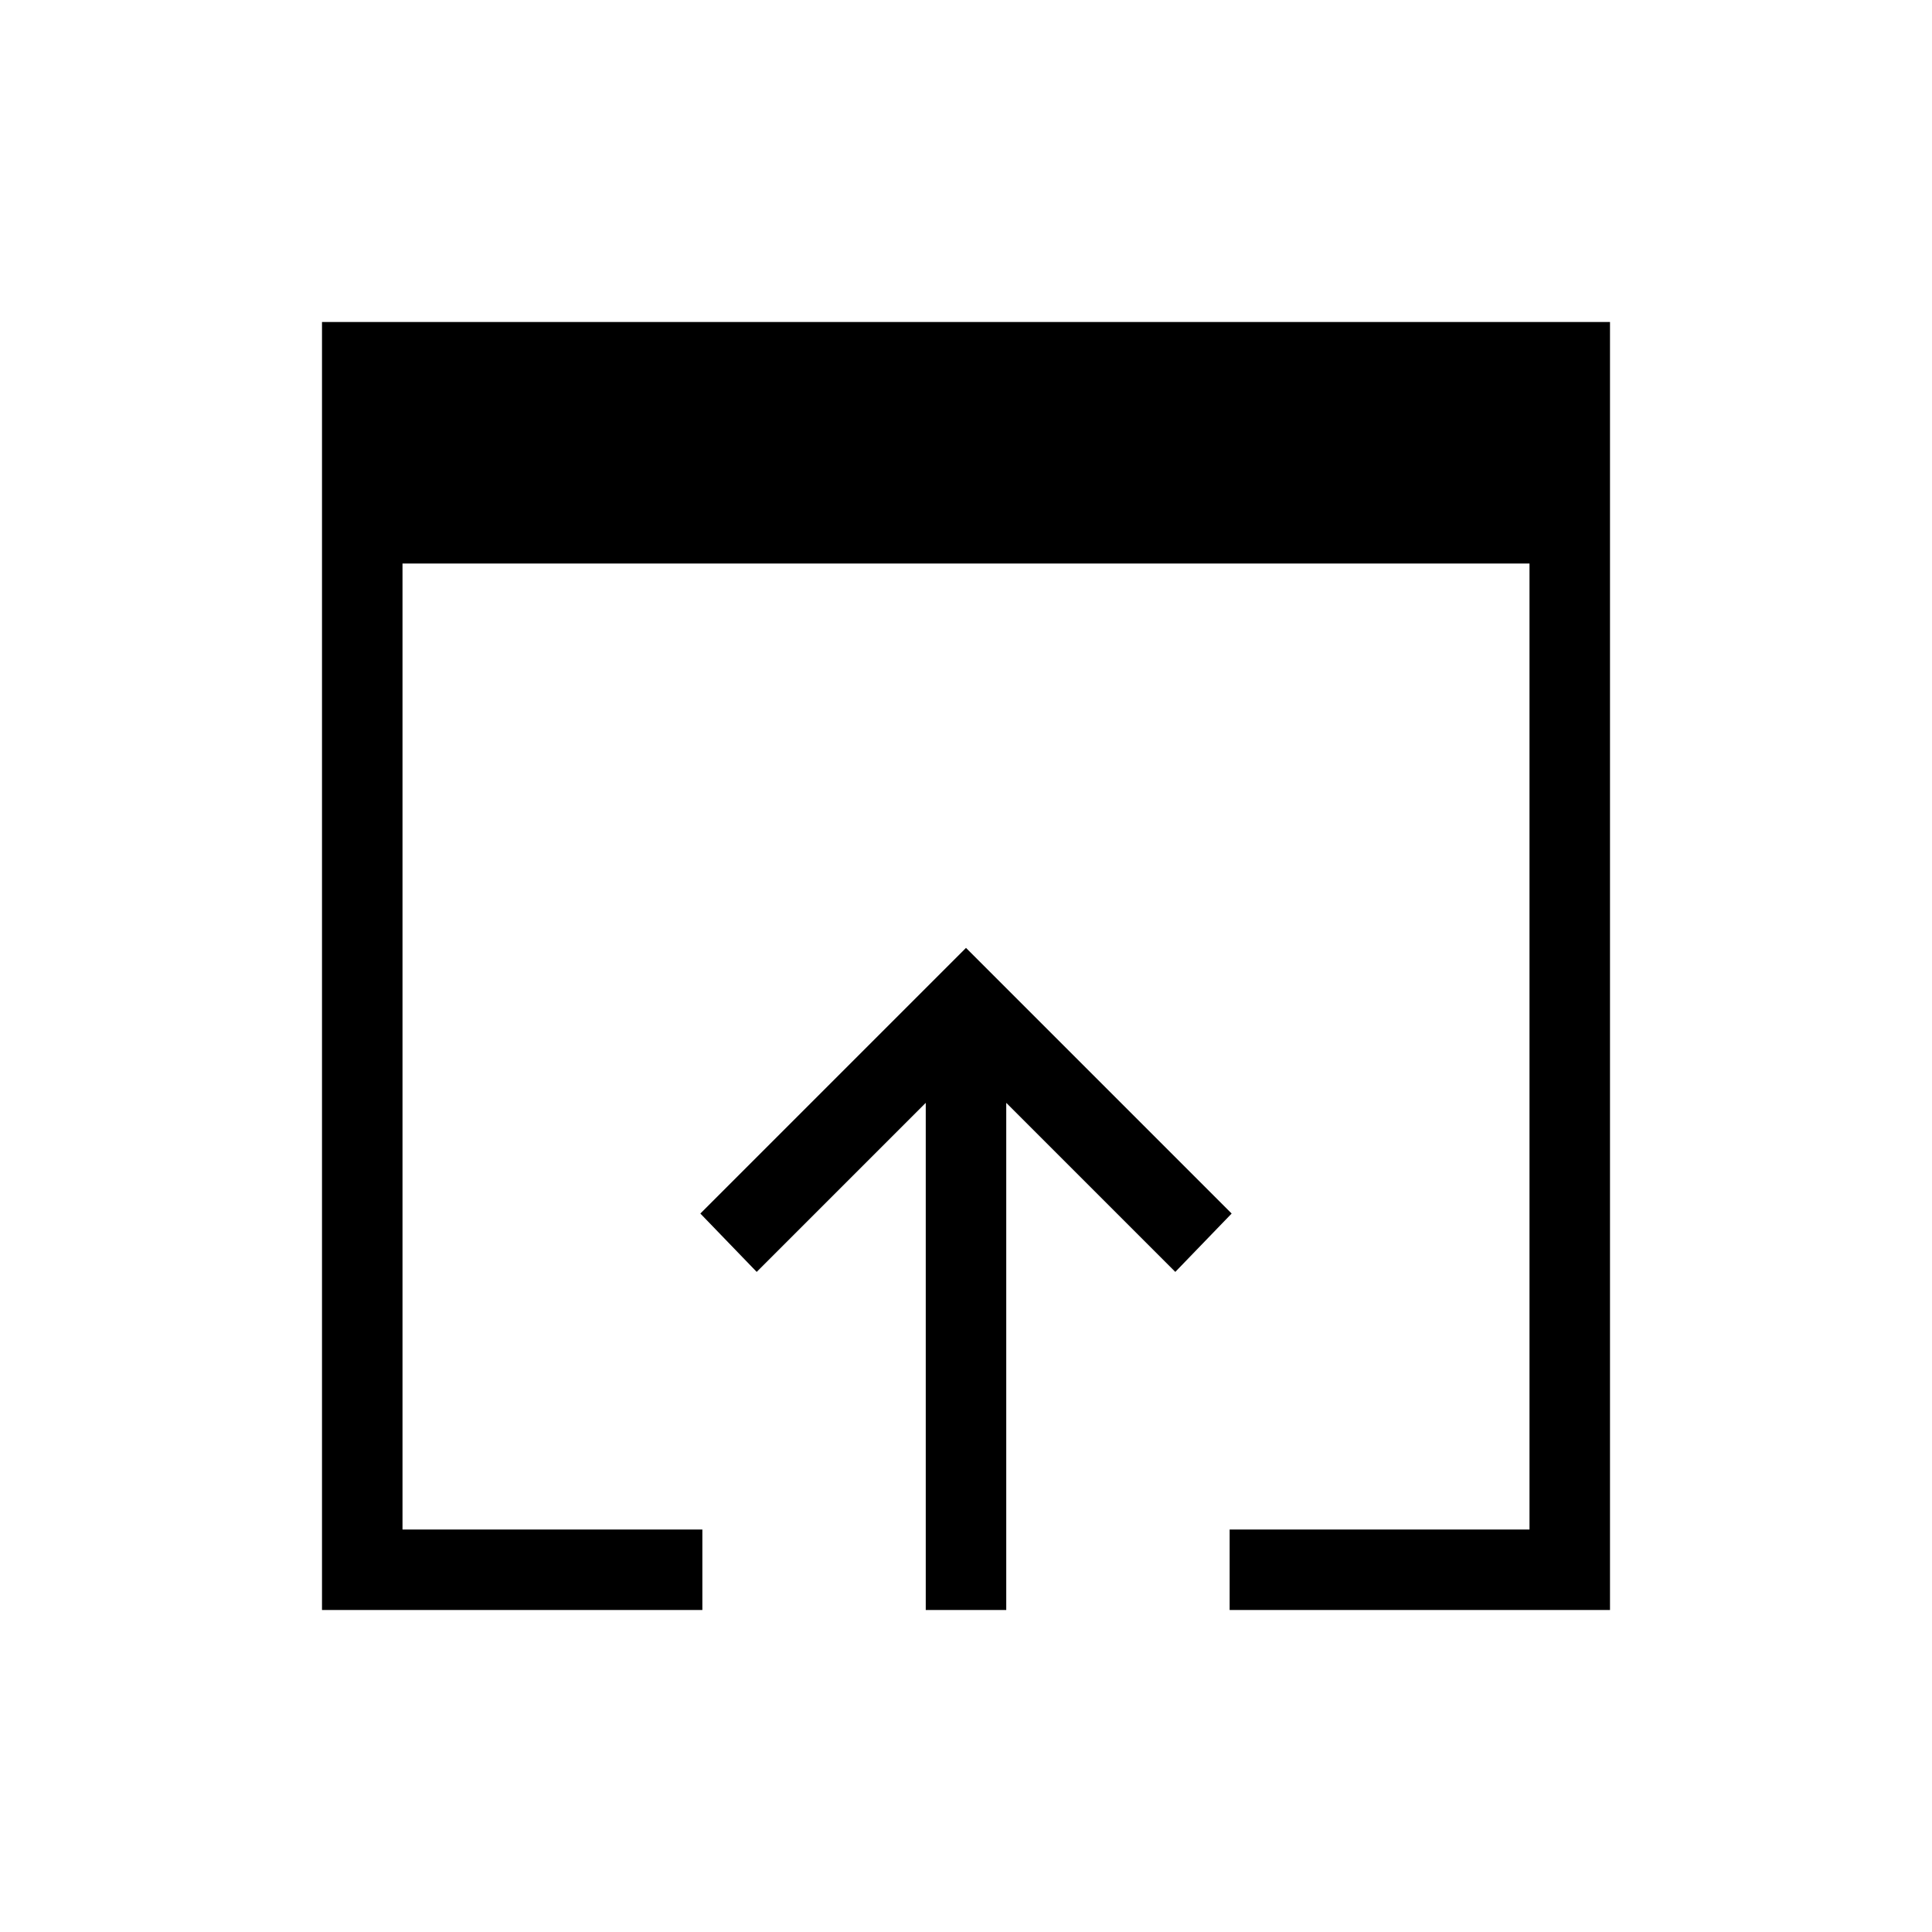 <svg xmlns="http://www.w3.org/2000/svg" height="24" width="24"><path d="M11.5 20V13.7L9.4 15.8L8.7 15.075L12 11.775L15.3 15.075L14.6 15.8L12.5 13.7V20ZM4 20V4H20V20H15.275V19H19V7H5V19H8.725V20Z"/></svg>